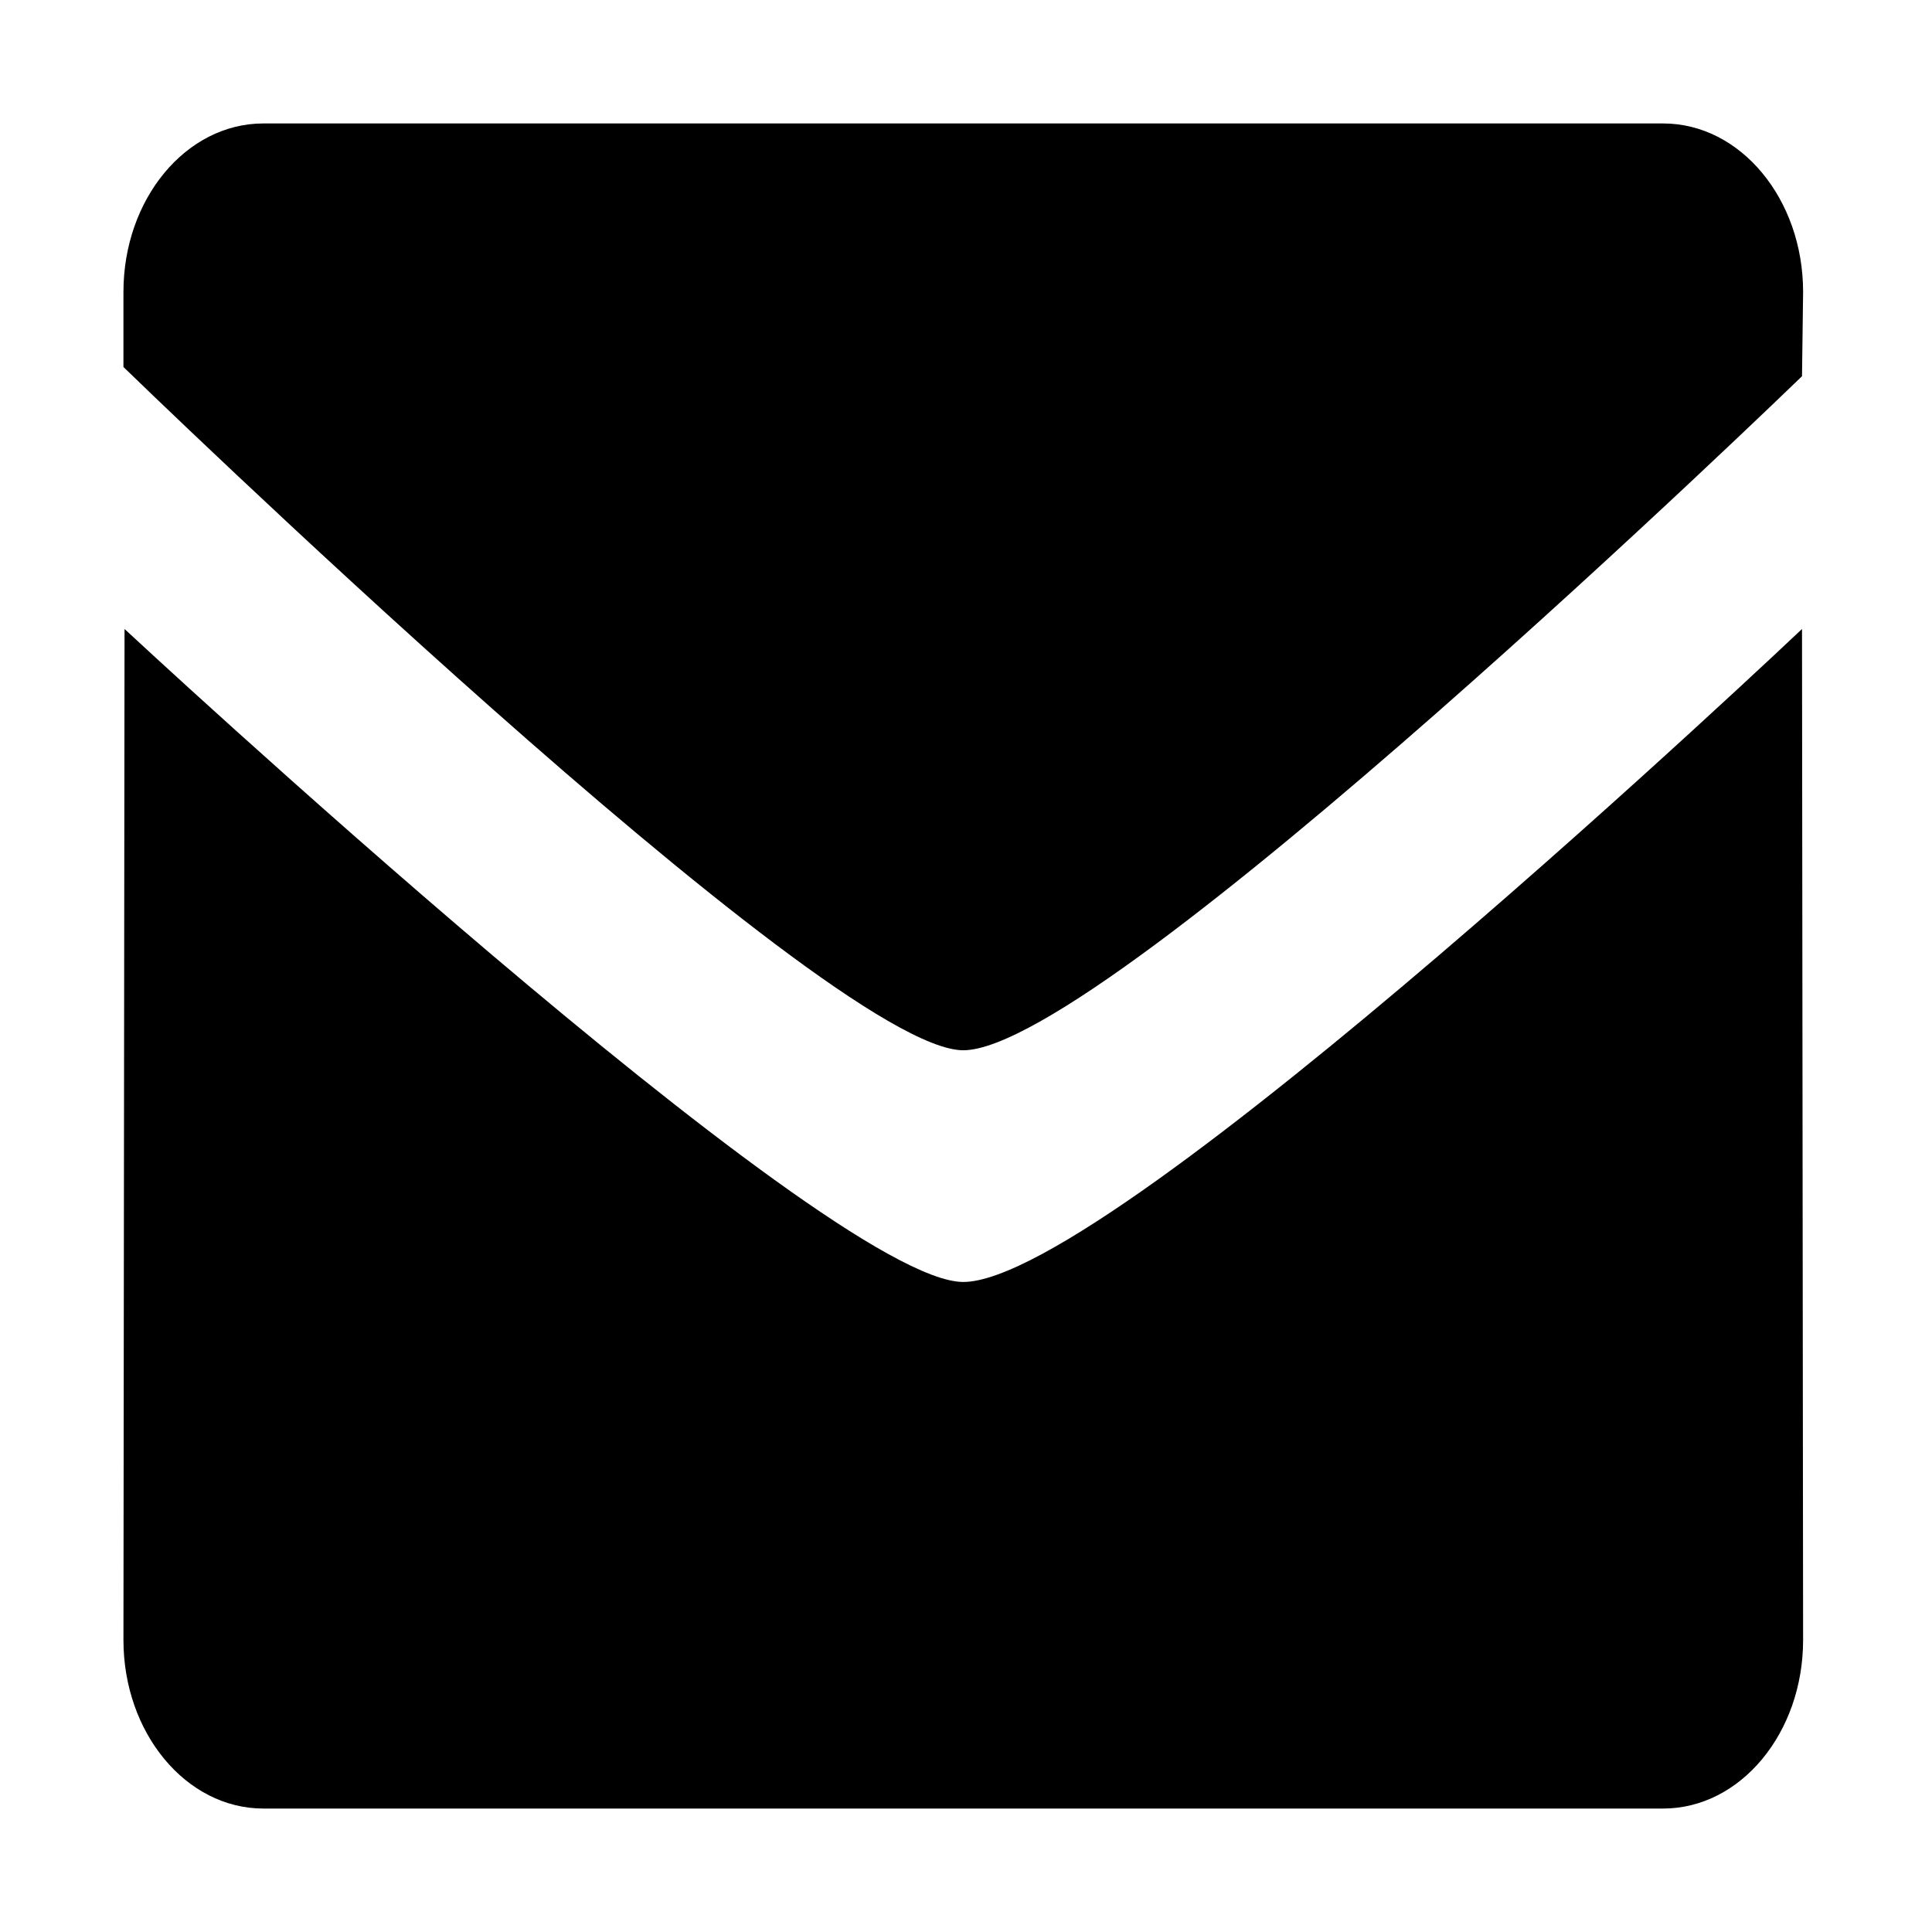<?xml version="1.0" encoding="utf-8"?>
<!-- Generator: Adobe Illustrator 16.0.0, SVG Export Plug-In . SVG Version: 6.00 Build 0)  -->
<!DOCTYPE svg PUBLIC "-//W3C//DTD SVG 1.1//EN" "http://www.w3.org/Graphics/SVG/1.1/DTD/svg11.dtd">
<svg version="1.1" id="Layer_1" xmlns="http://www.w3.org/2000/svg" xmlns:xlink="http://www.w3.org/1999/xlink" x="0px" y="0px"
	 width="500px" height="500px" viewBox="0 0 500 500" enable-background="new 0 0 500 500" xml:space="preserve">
<path display="none" fill="#010101" d="M31.949,431.711c0,20.078,16.264,36.34,36.34,36.34H431.71
	c20.078,0,36.34-16.262,36.34-36.34V68.29c0-20.077-16.262-36.34-36.34-36.34H68.29c-20.077,0-36.34,16.264-36.34,36.34
	L31.949,431.711L31.949,431.711z"/>
<path d="M249.291,271.807C213.96,271.807,31.947,94.98,31.947,94.98v-19.42c0-24.073,16.208-43.61,36.213-43.61h362.252
	c20.015,0,36.23,19.538,36.23,43.61l-0.283,21.806C466.36,97.367,286.316,271.807,249.291,271.807z M249.291,331.77
	c38.722,0,217.069-168.989,217.069-168.989l0.283,261.66c0,24.063-16.216,43.61-36.23,43.61H68.161
	c-19.988,0-36.213-19.548-36.213-43.61l0.282-261.66C32.211,162.78,213.96,331.77,249.291,331.77z"/>
</svg>
